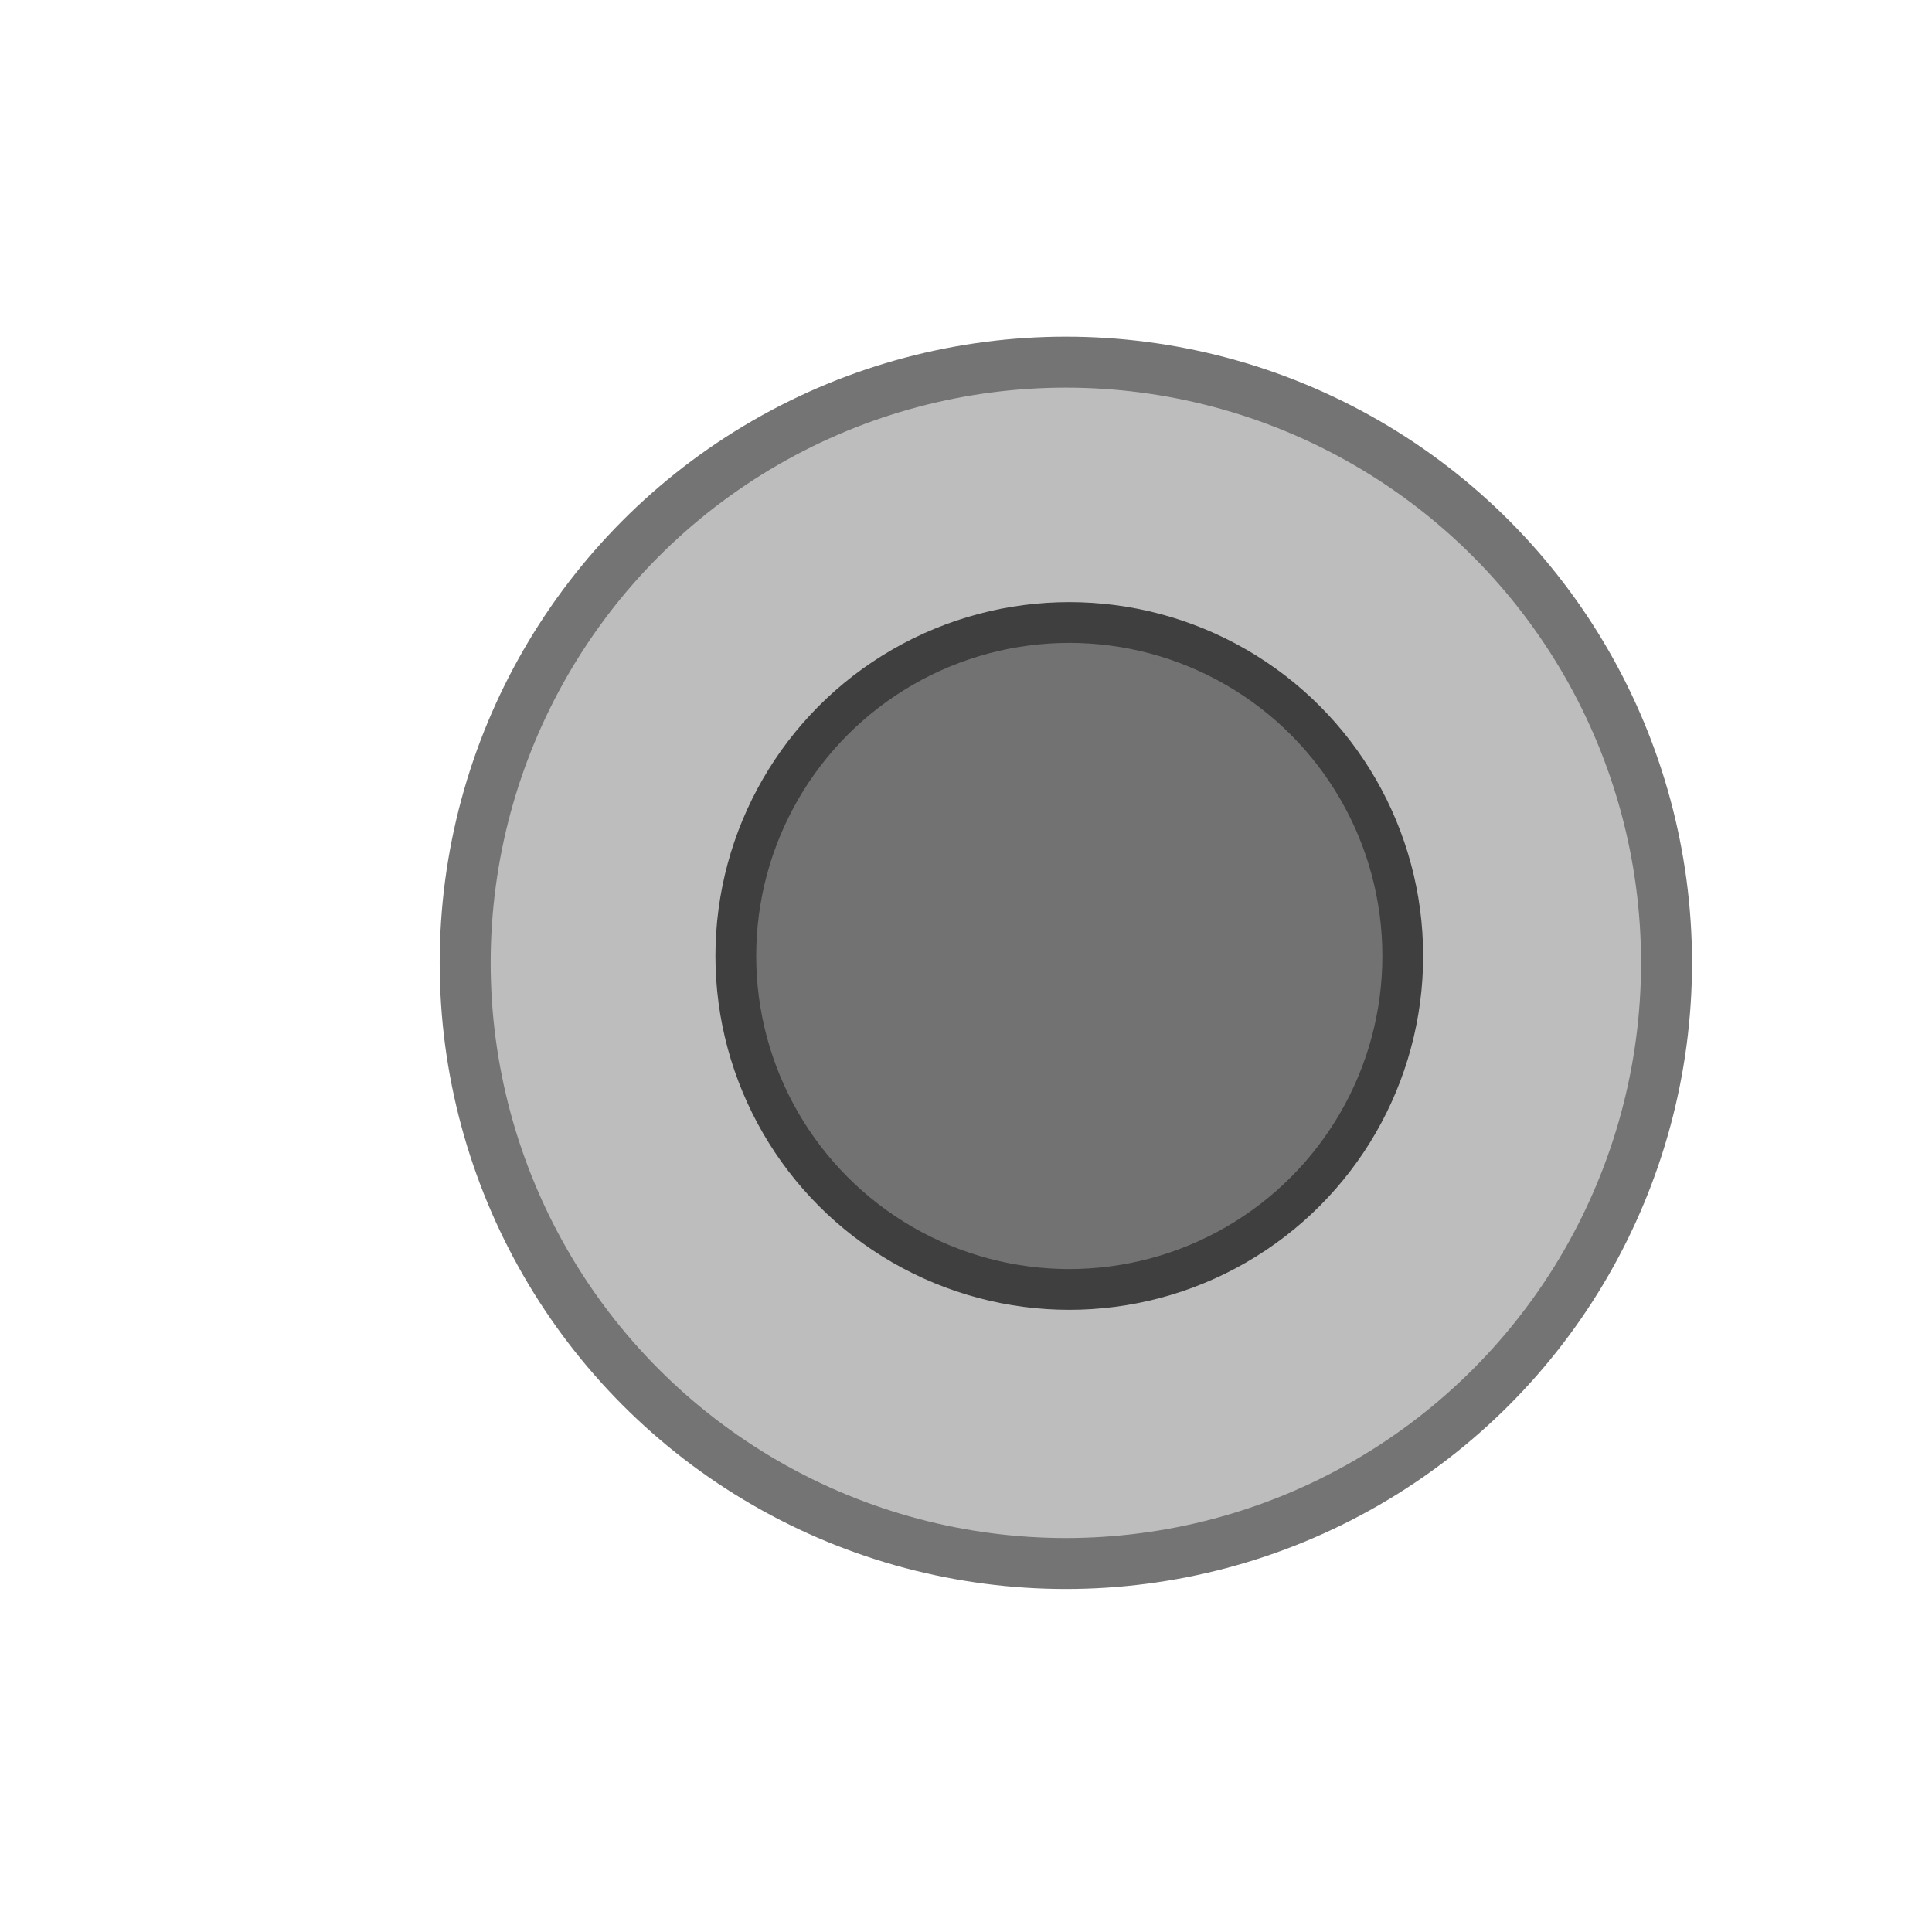 <svg xmlns="http://www.w3.org/2000/svg" xmlns:xlink="http://www.w3.org/1999/xlink" width="48" height="48" viewBox="0 0 500 500"><defs><linearGradient id="a"><stop offset="0" stop-color="#ffec00"/><stop offset="1" stop-color="#ffa301"/></linearGradient><linearGradient xlink:href="#a" id="b" x1="50.708" y1="568.077" x2="266.651" y2="568.077" gradientUnits="userSpaceOnUse" gradientTransform="matrix(.879 0 0 .879 -40.397 300.724)"/><linearGradient xlink:href="#a" id="d" gradientUnits="userSpaceOnUse" x1="50.708" y1="568.077" x2="266.651" y2="568.077" gradientTransform="rotate(90 -28.494 629.724) scale(.879)"/><linearGradient xlink:href="#a" id="e" gradientUnits="userSpaceOnUse" gradientTransform="rotate(90 -28.494 629.724) scale(.879)" x1="50.708" y1="568.077" x2="152.365" y2="436.648"/><linearGradient xlink:href="#a" id="f" gradientUnits="userSpaceOnUse" gradientTransform="matrix(0 .875 .875 0 -48.62 660.492)" x1="145.939" y1="37.913" x2="249.017" y2="89.839"/><linearGradient xlink:href="#a" id="c" gradientUnits="userSpaceOnUse" x1="50.708" y1="568.077" x2="266.651" y2="568.077" gradientTransform="matrix(.825 0 0 .825 -46.112 450.433)"/></defs><g transform="translate(0 -552.362)" stroke-linejoin="round"><circle cx="275.843" cy="801.544" r="155.455" fill="#bdbdbd" stroke="#747474" stroke-width="13.191"/><circle cx="276.731" cy="799.767" r="86.302" fill="#727272" stroke="#3f3f3f" stroke-width="10.553"/></g></svg>
